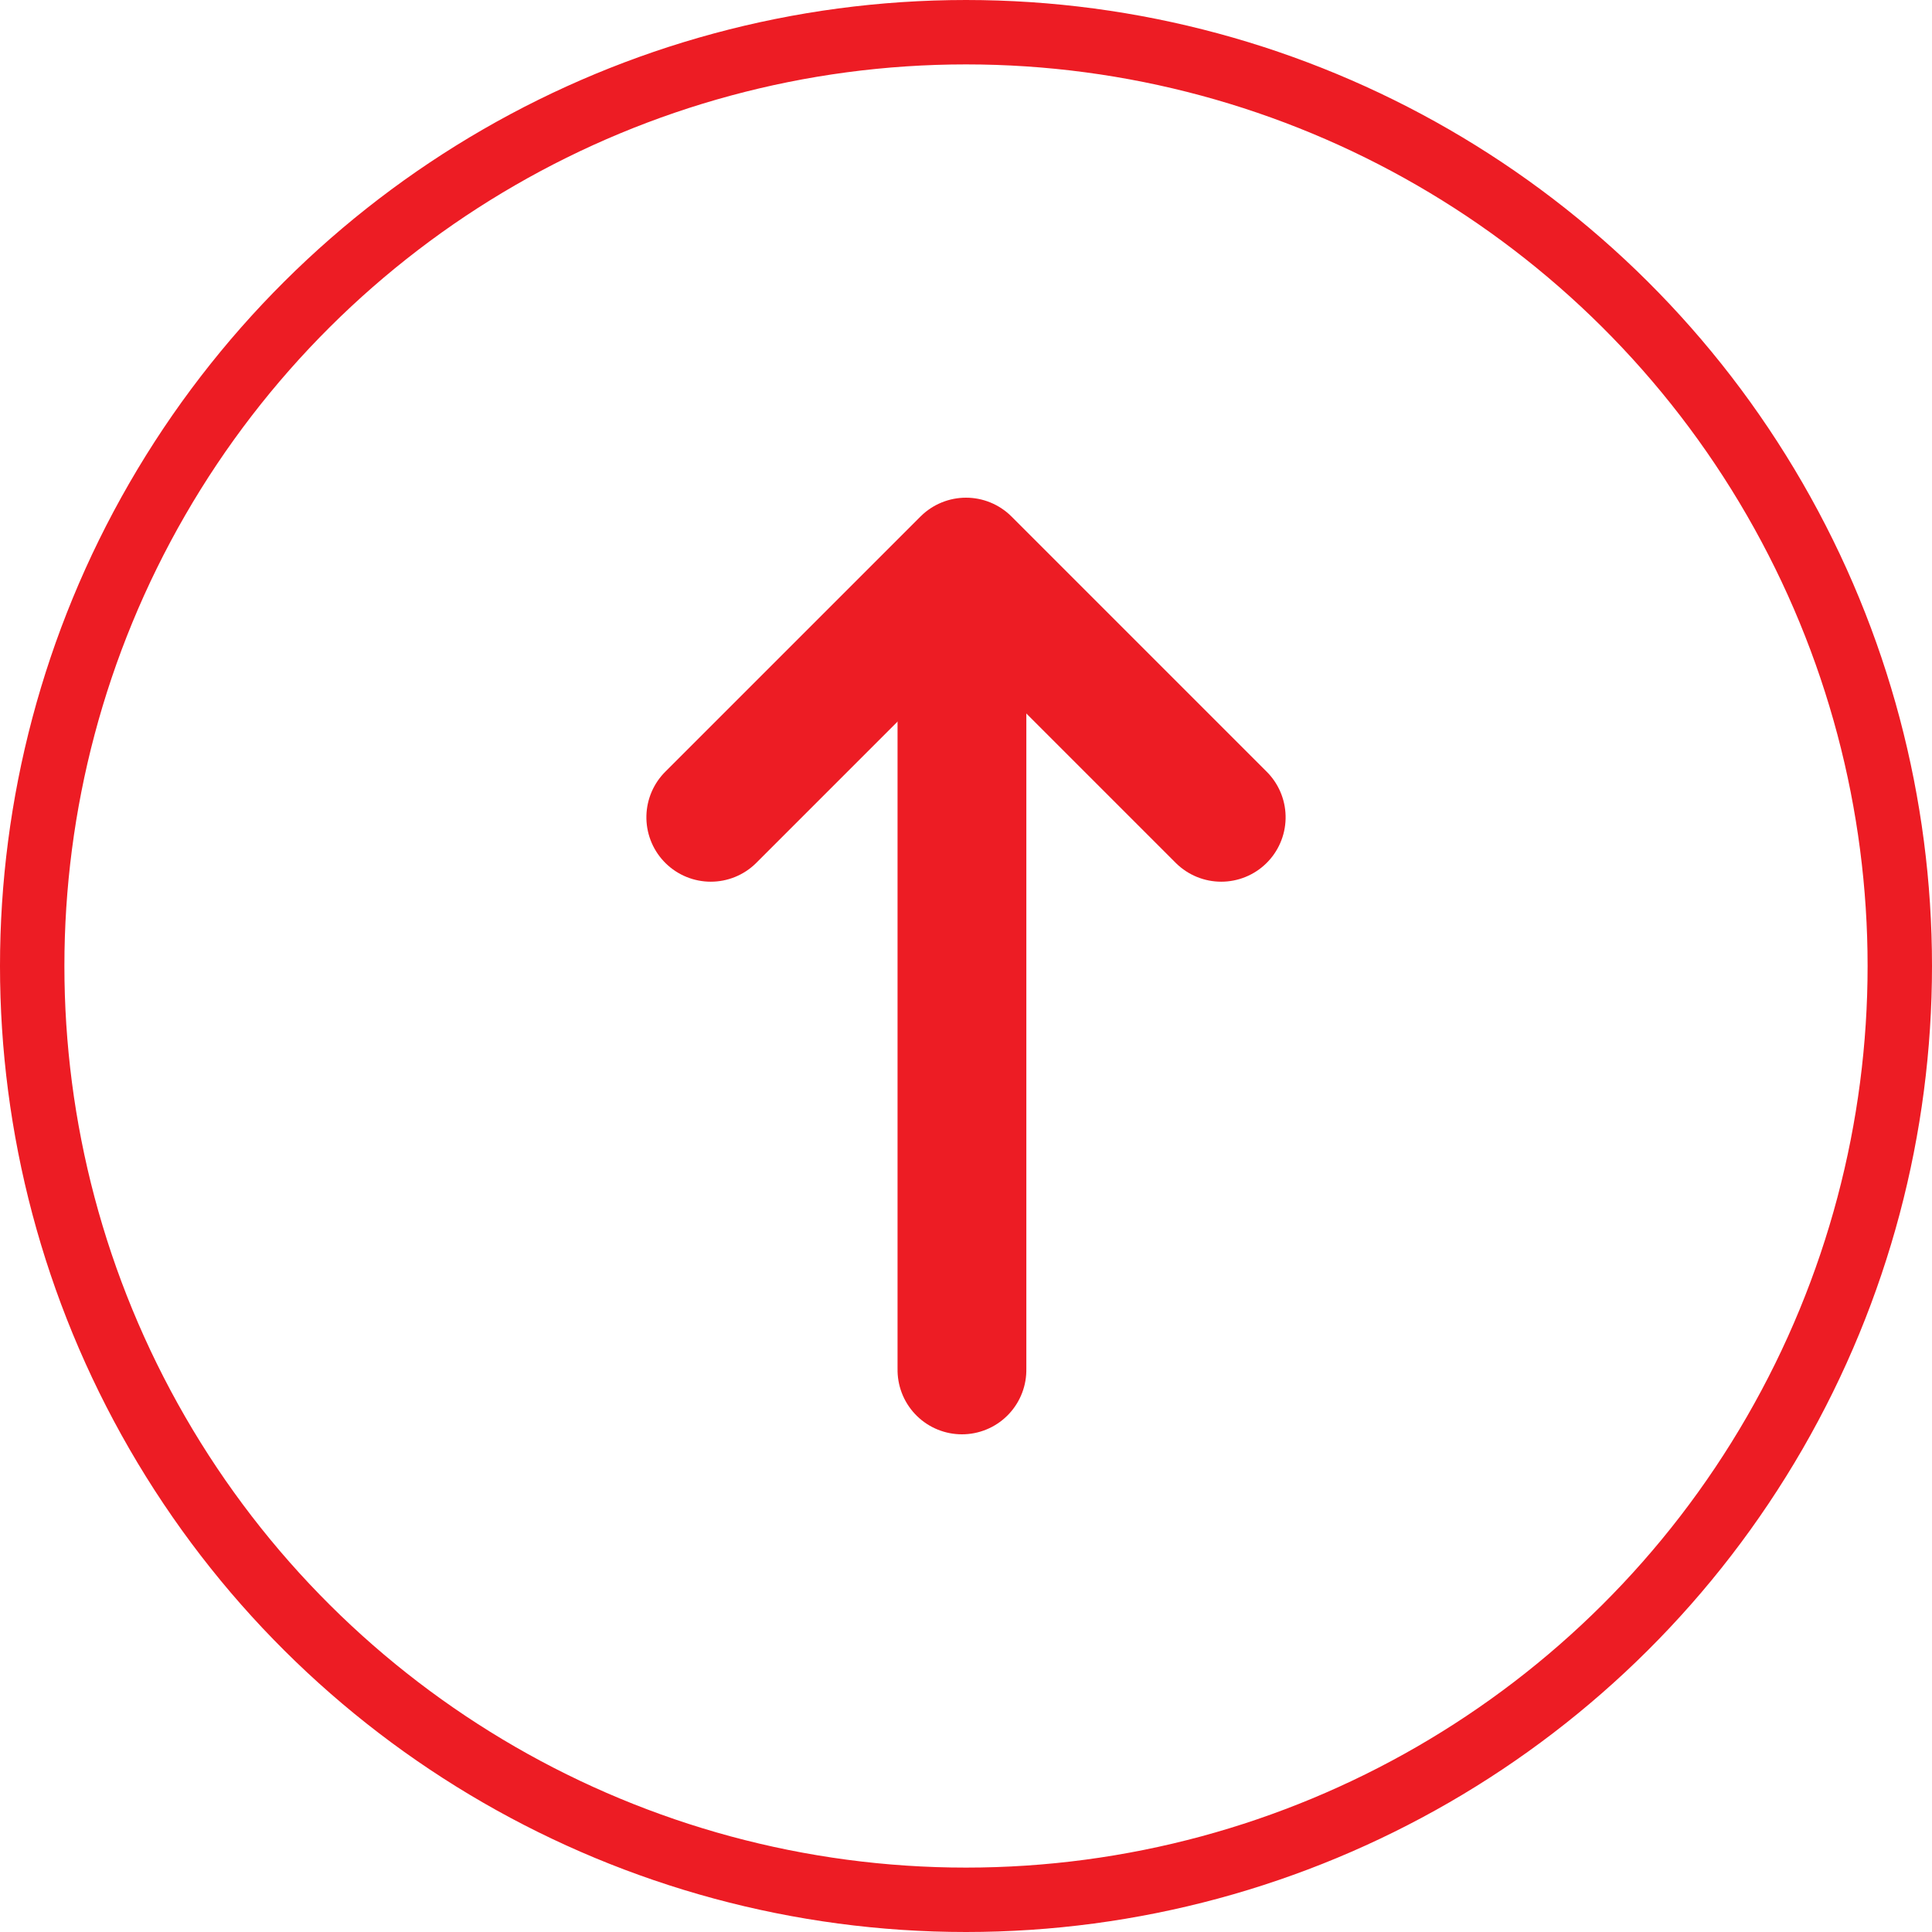 <svg xmlns="http://www.w3.org/2000/svg" width="30" height="30" viewBox="0 0 30 30"><defs><style>.a,.b{fill:none;stroke:#ed1c24;}.b{stroke-linecap:round;stroke-linejoin:round;stroke-width:2px;}</style></defs><g transform="translate(0.5 29.5) rotate(-90)"><circle class="a" cx="14.5" cy="14.5" r="14.5"/><g transform="translate(8.228 10.537)"><path class="b" d="M0,0,3.963,3.963,0,7.926" transform="translate(8.581)"/><line class="b" x2="12.013" transform="translate(0 3.9)"/></g></g></svg>